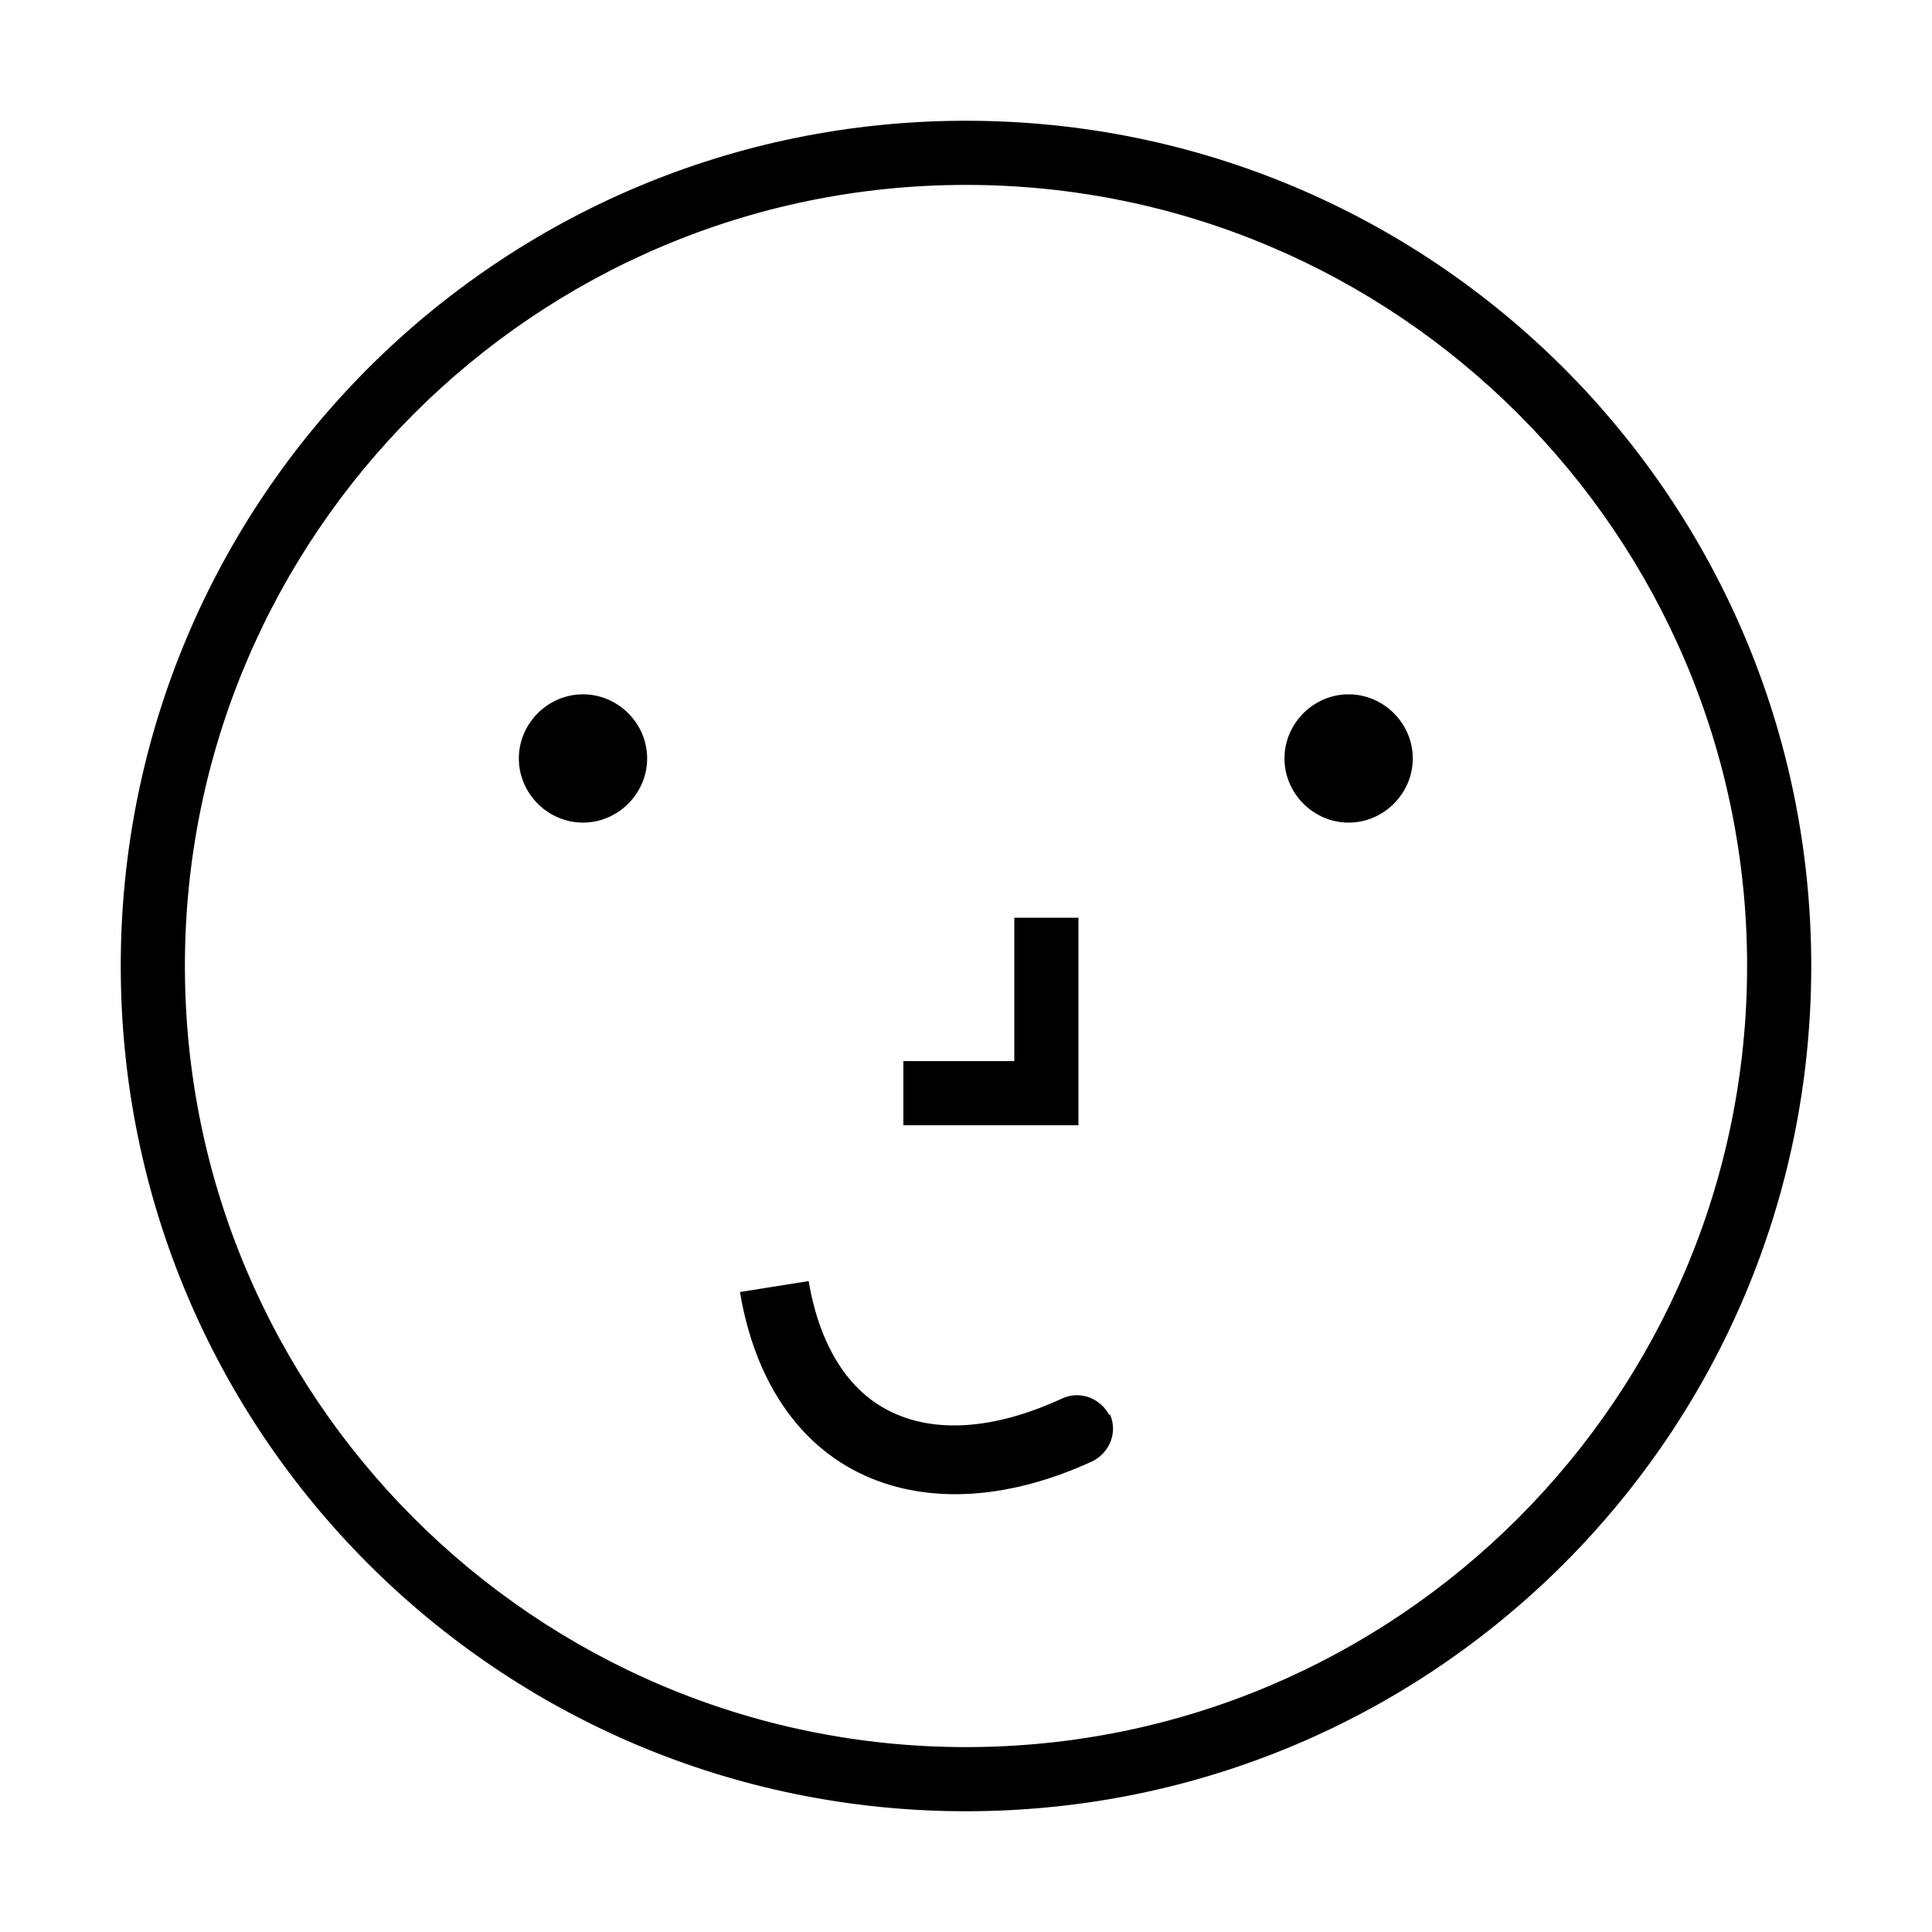 <svg xmlns="http://www.w3.org/2000/svg" viewBox="0 0 512 512"><path d="M256 32C132.2 32 32 132.2 32 256s100.2 224 224 224h0c123.8 0 224-100.2 224-224S379.8 32 256 32zm0 431c-114.2 0-207-92.8-207-207h0c0-114.2 92.8-207 207-207s207 92.8 207 207s-92.8 207-207 207zm38.1-88.3c2.2 4.8 0 10.2-4.5 12.5c-21.4 9.9-42.9 11.8-60.5 3.8s-29.1-25.3-33-48.6l18.2-2.9c3.2 18.9 11.8 30.1 22.4 34.9c10.9 5.1 26.2 4.8 44.8-3.8c4.8-2.2 10.2 0 12.5 4.5c0 0 0 0 0 0zm-25.3-93.4v-38.1h17v55h-46.4v-17h29.4zM374.4 201c0 9.3-7.7 17-17 17s-17-7.7-17-17 7.7-17 17-17h0c9.3 0 17 7.7 17 17zm-202.9 0c0 9.3-7.7 17-17 17s-17-7.7-17-17s7.7-17 17-17h0c9.3 0 17 7.7 17 17z"/></svg>